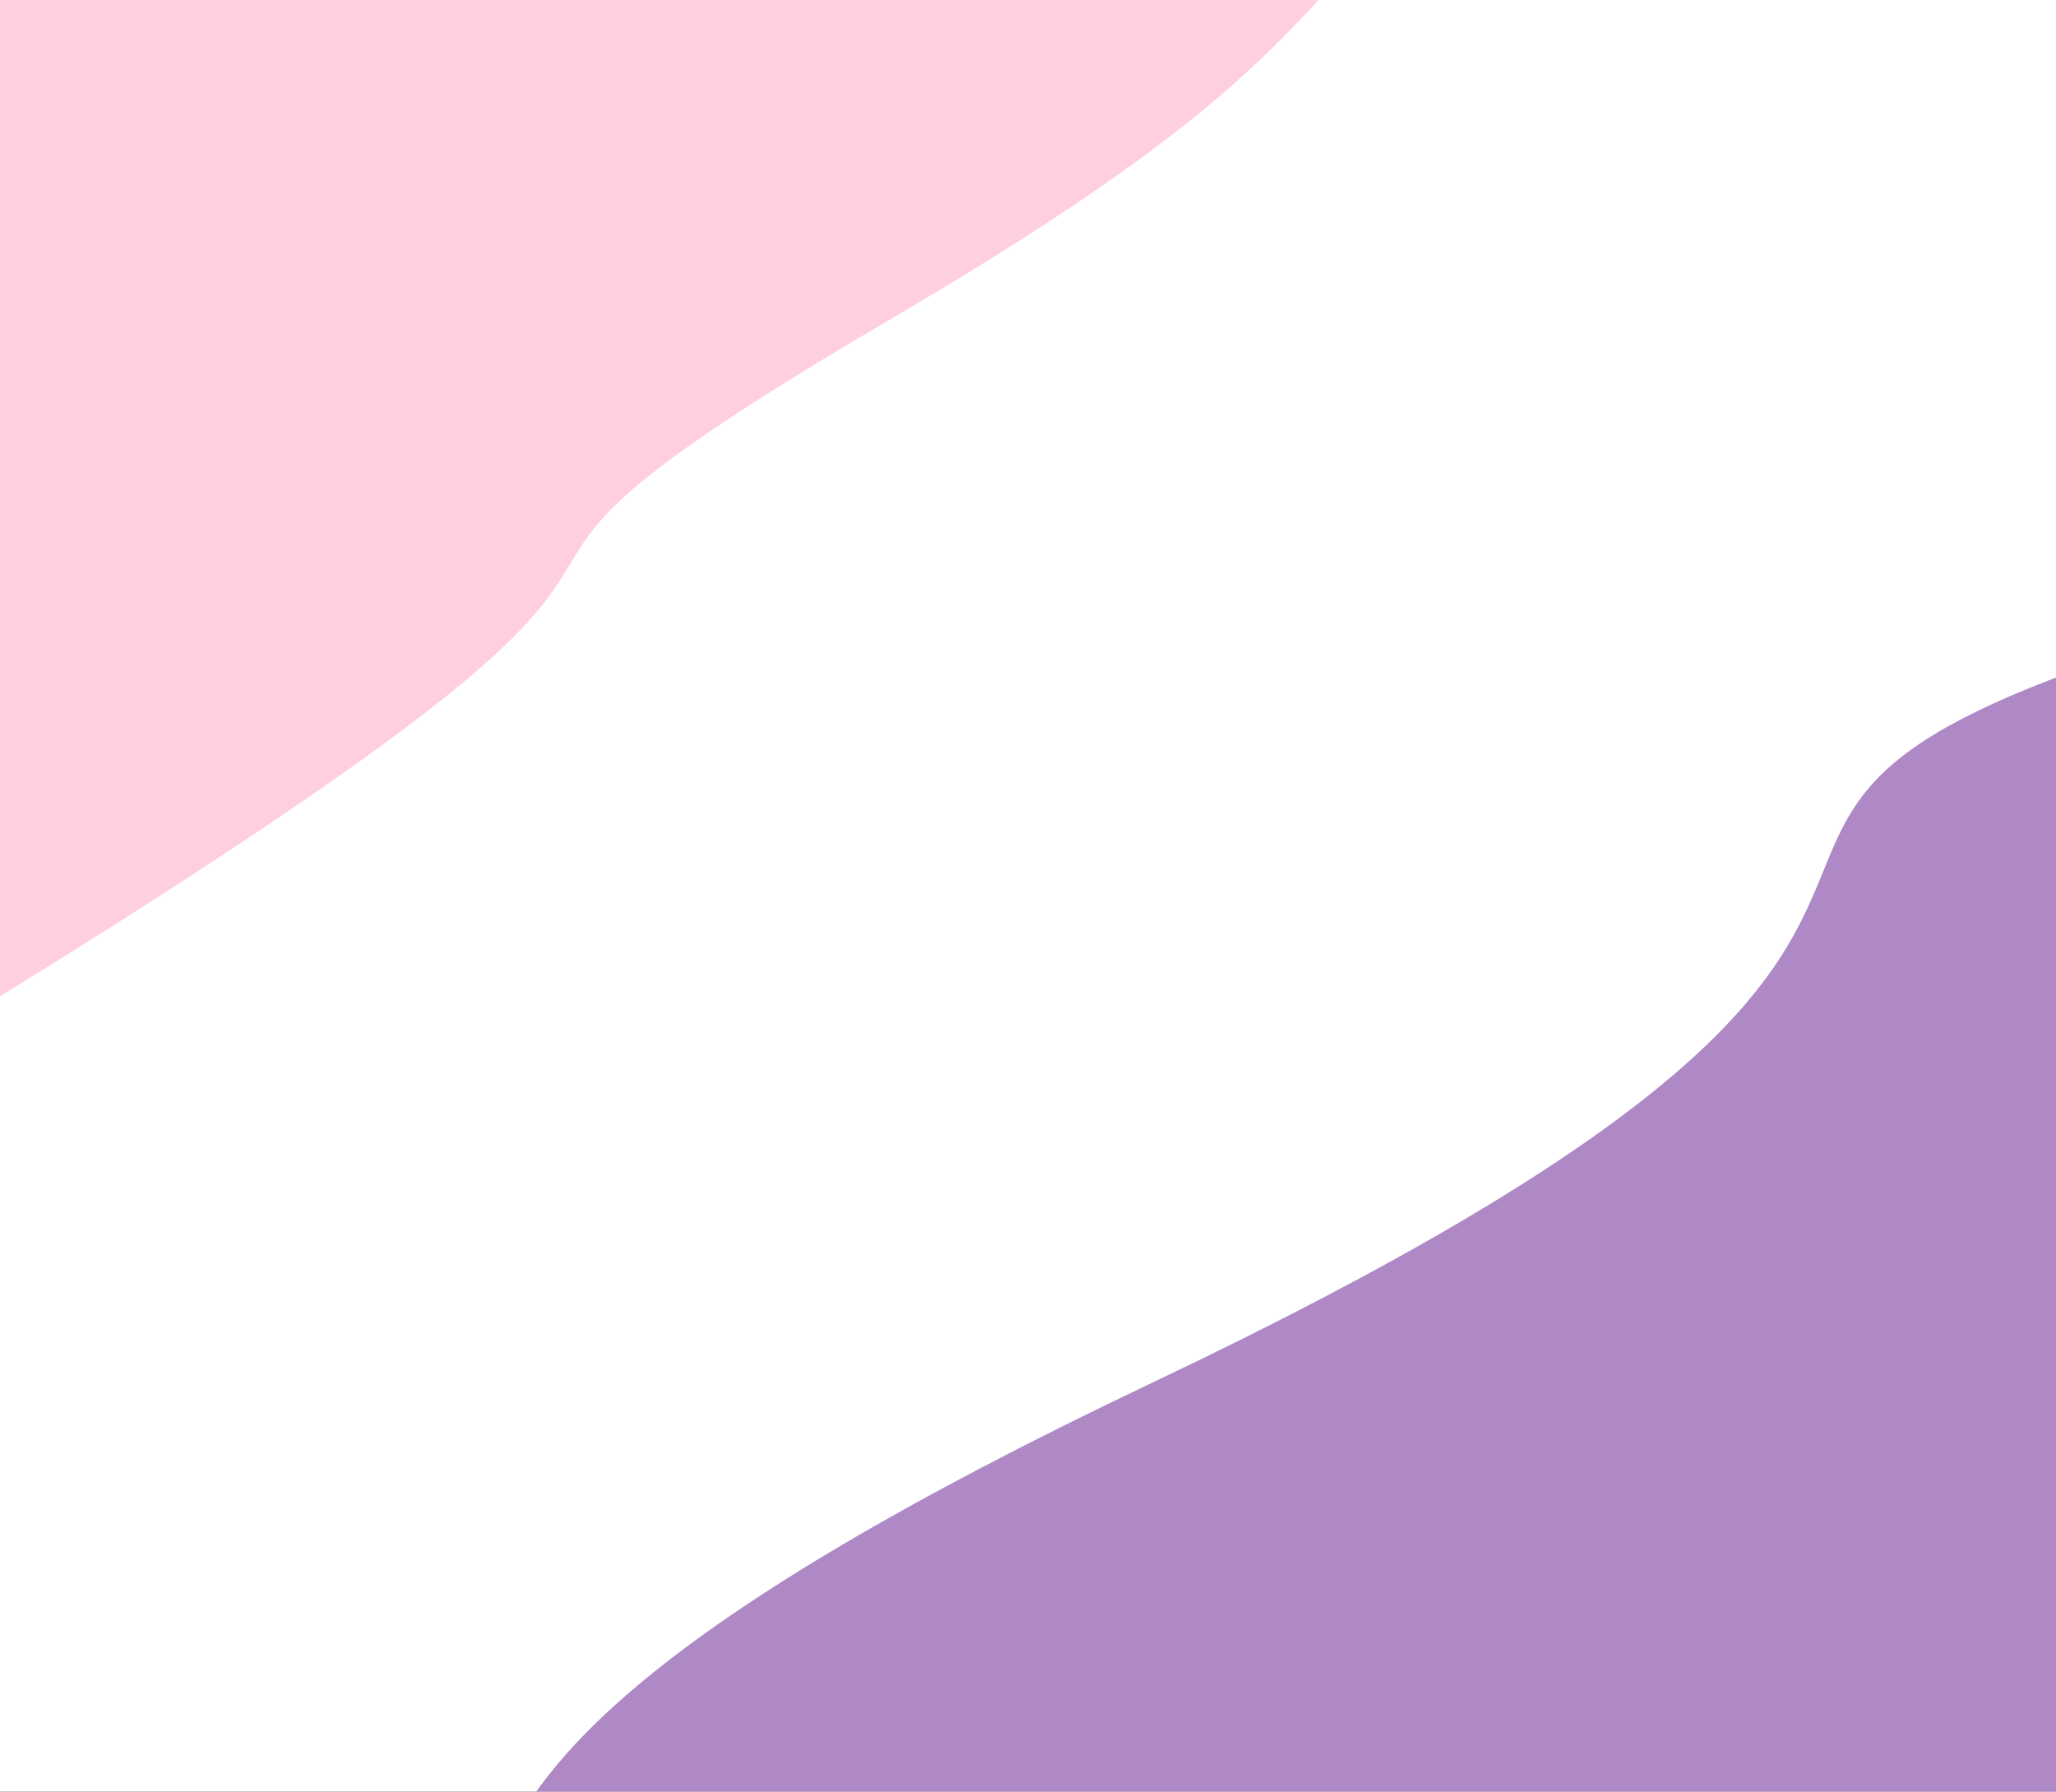 <svg width="1921" height="1674" viewBox="0 0 1921 1674" fill="none" xmlns="http://www.w3.org/2000/svg">
<rect x="0" y="0" width="1921" height="1674" fill="#333333" stroke="none"/>
<g clip-path="url(#clip0_146_348)">
<path d="M1921 0H0V1674H1921V0Z" fill="white"/>
<path d="M2638.43 -1054.47C2638.43 -1054.47 2377.3 -752.133 1734.47 -377.641C1091.64 -3.15 1395.77 -32.127 830.508 299.19C265.245 630.507 871.381 400.254 -73.436 976.009C-1018.25 1551.77 -508.604 1301.84 -977.397 1652.84L-1162.43 1791.38L-1618.9 220.273L2181.96 -2625.58L2638.43 -1054.47Z" fill="#FFCFDD"/>
<path d="M2886.54 -68.562C2886.54 -68.562 2503.03 437.972 1981.89 611.51C1460.75 785.048 2023.42 842.165 1077.24 1291.58C131.063 1741 693.754 1798.1 172.612 1971.64C-348.529 2145.18 -210.894 2478.17 -732.036 2651.71L-917.211 2790.92L-444.828 4418.59L3358.92 1559.11L2886.54 -68.562Z" fill="#AE89C6"/>
</g>
<defs>
<clipPath id="clip0_146_348">
<rect width="1921" height="1674" fill="white"/>
</clipPath>
</defs>
</svg>
